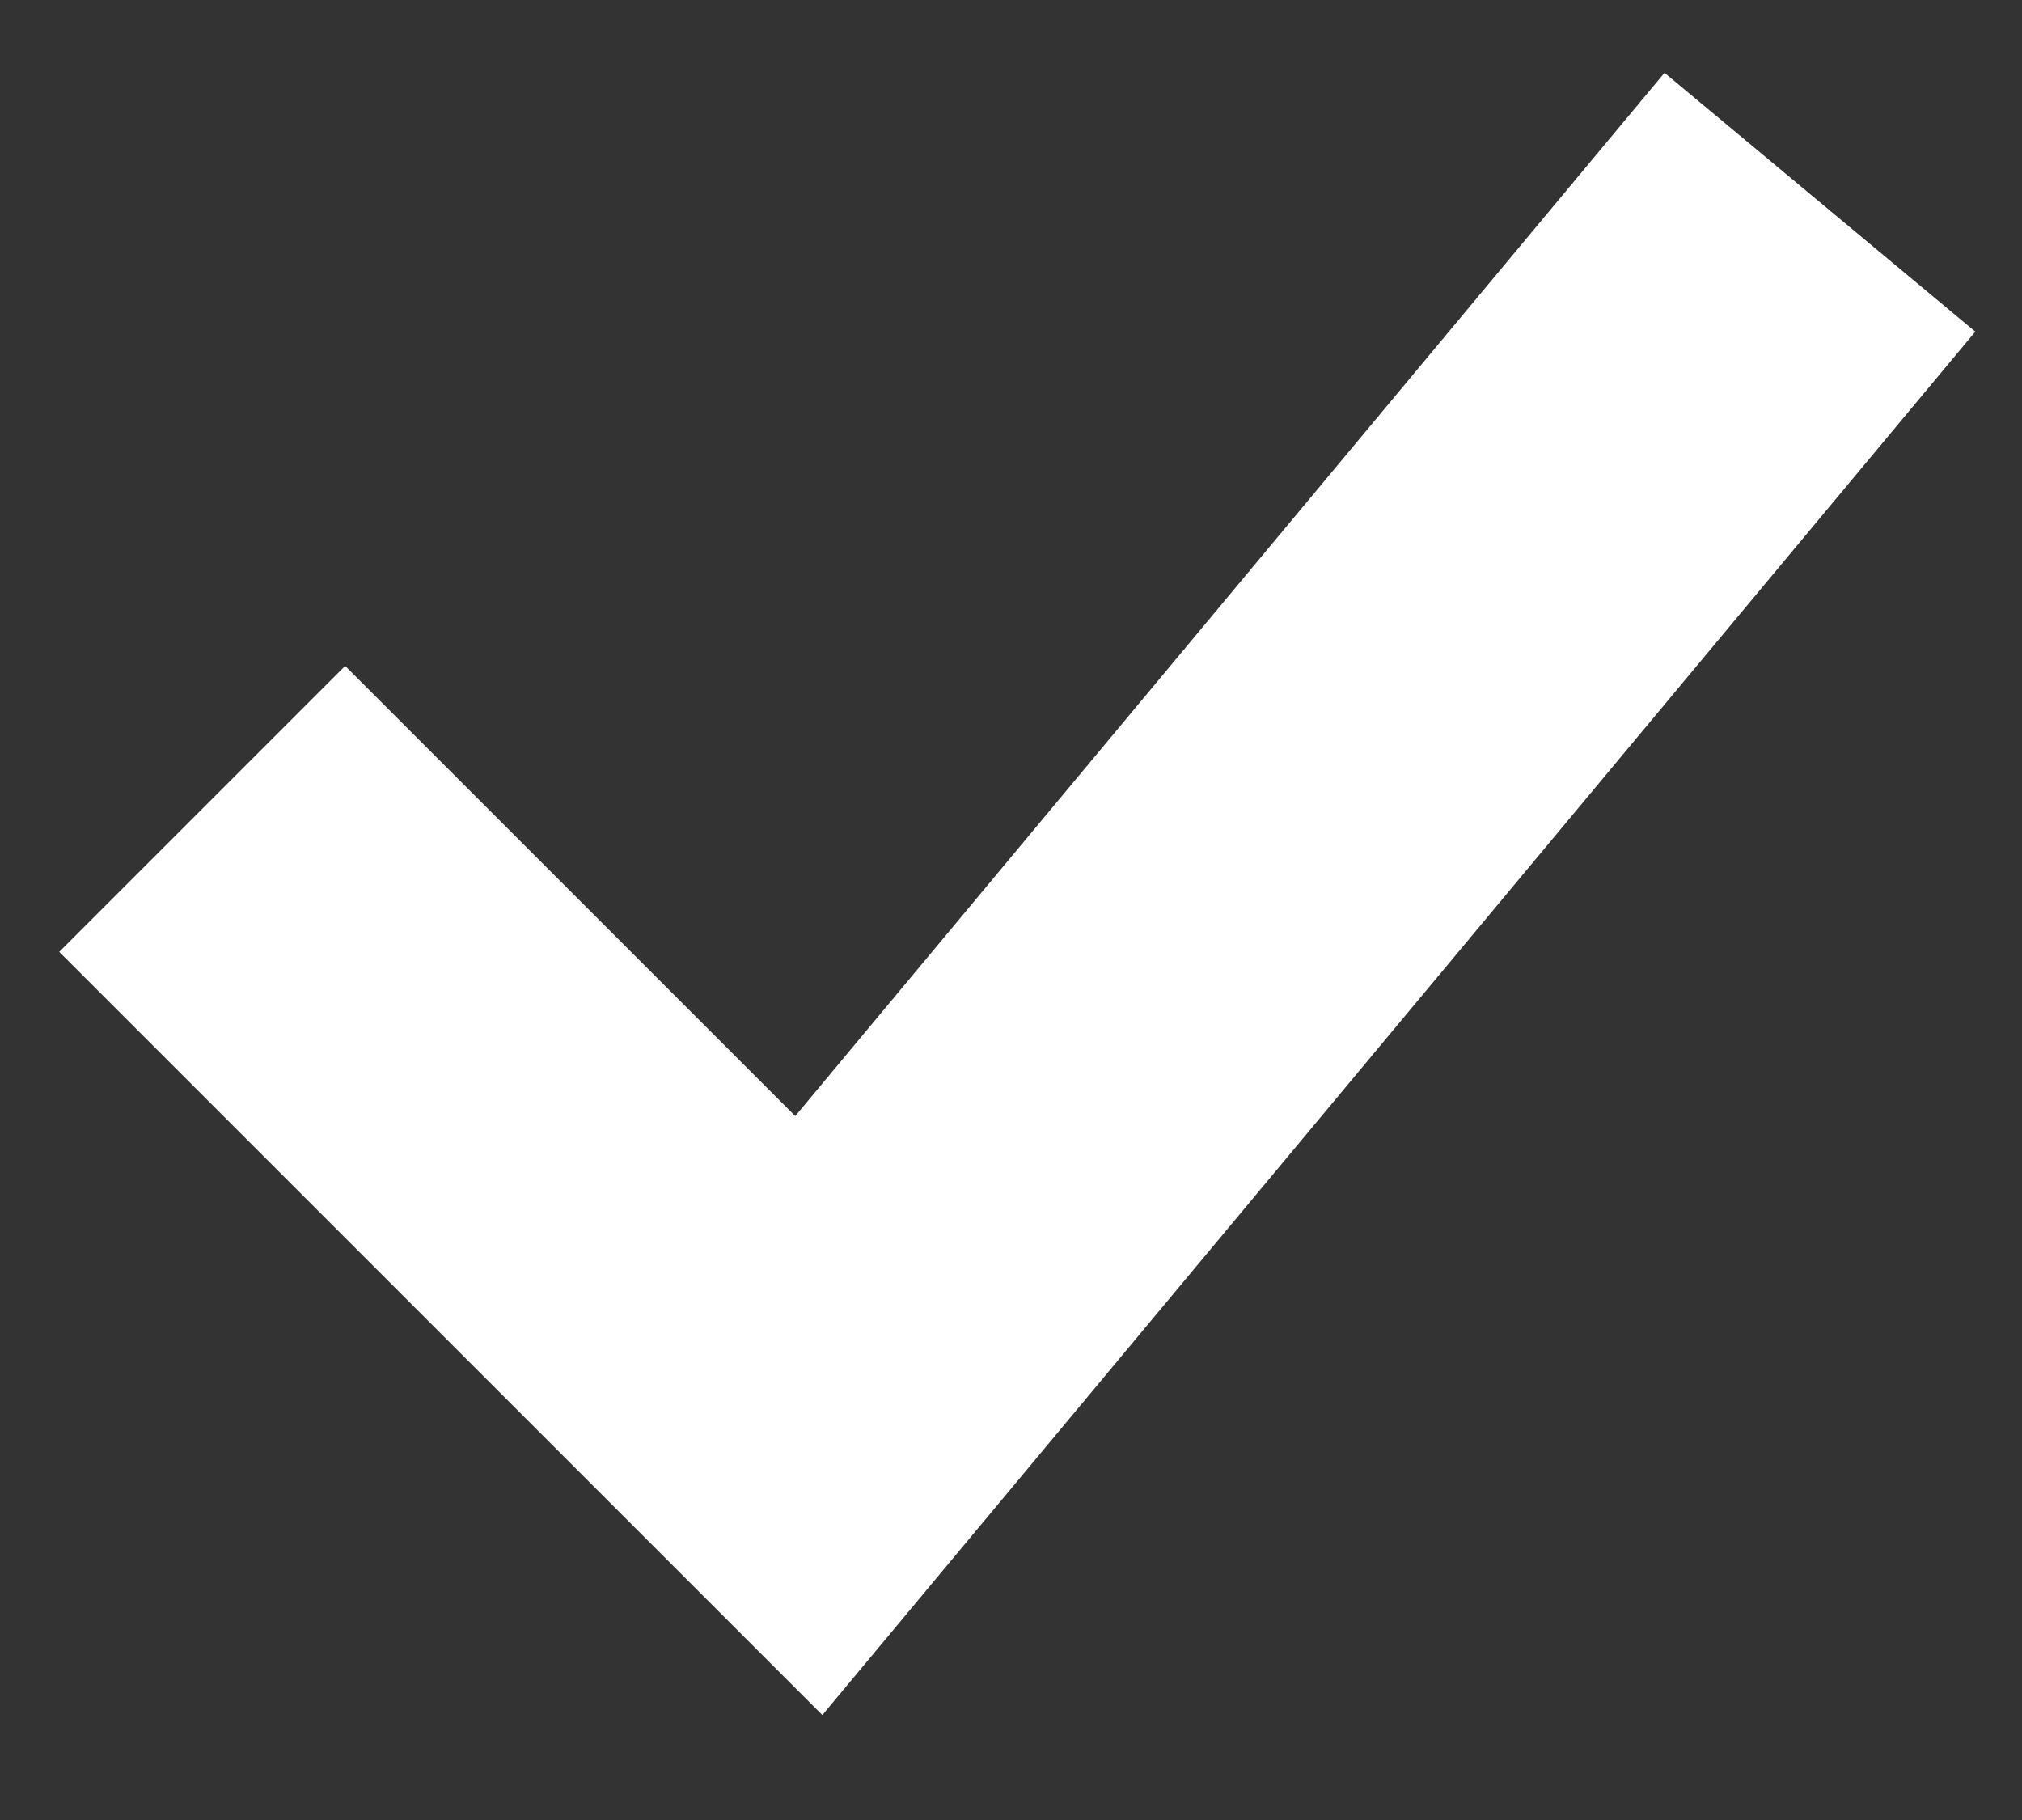 <svg width="10" height="9" viewBox="0 0 10 9" fill="none" xmlns="http://www.w3.org/2000/svg">
<rect x="0" y="0" width="10" height="9" fill="#333333" stroke="none"/>
<path d="M4.067 8.481L0.293 4.707L1.707 3.293L3.933 5.519L8.232 0.36L9.769 1.64L4.067 8.481Z" fill="white"/>
</svg>

